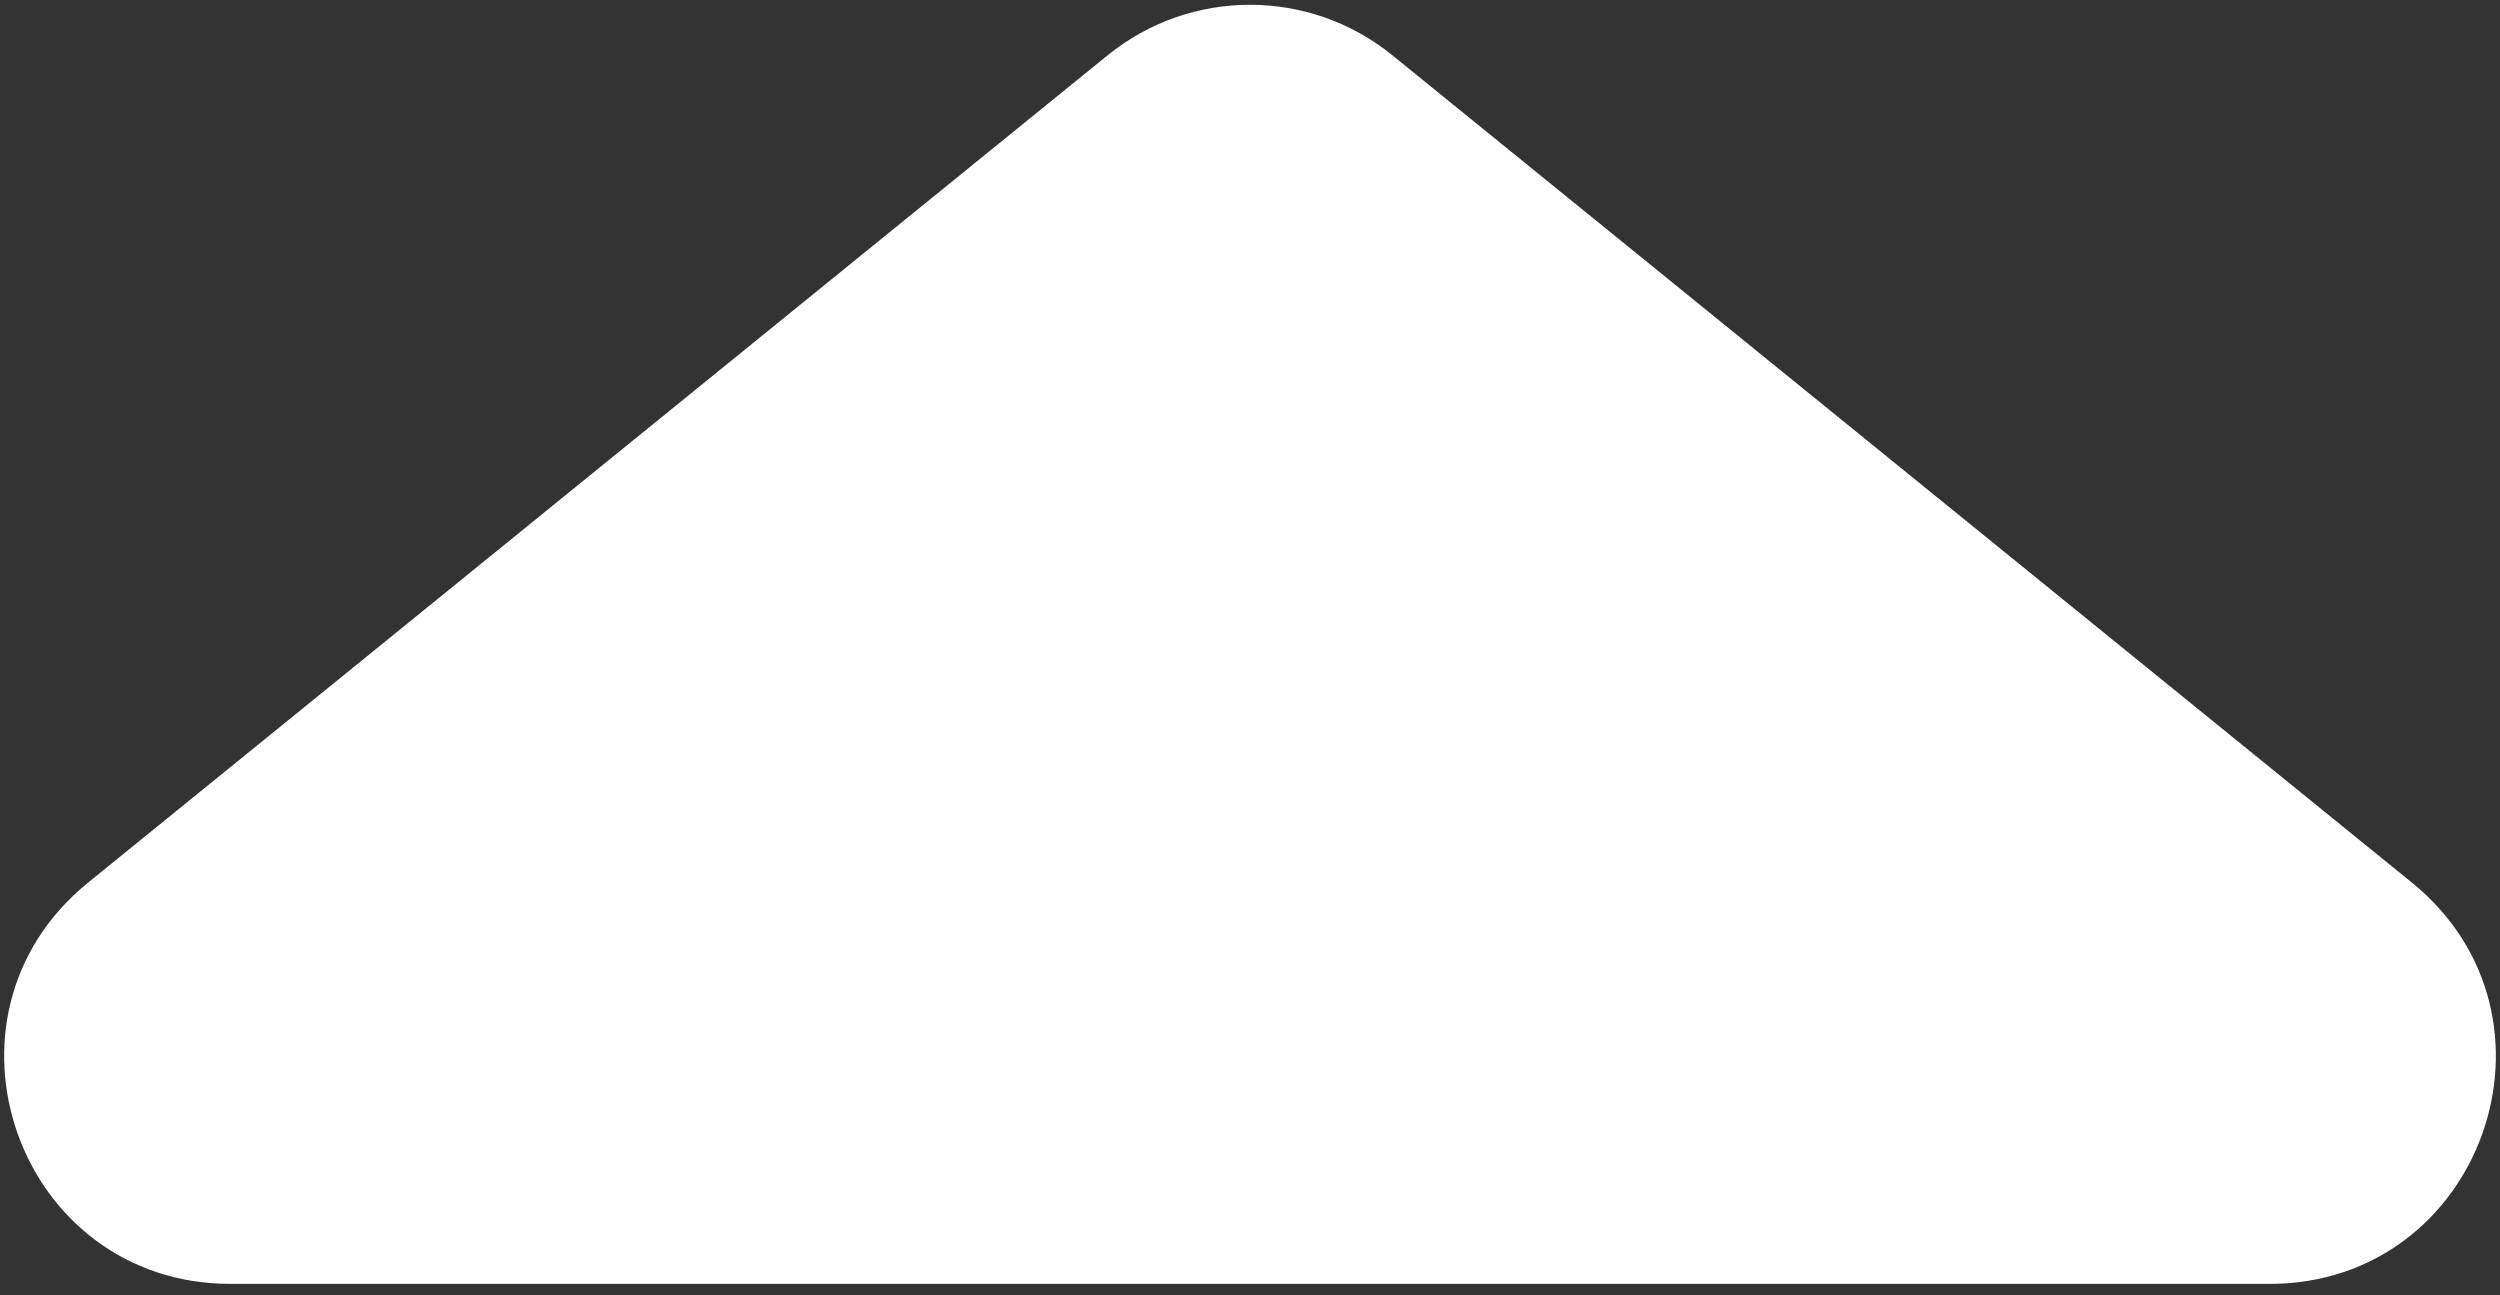 <svg width="166" height="86" viewBox="0 0 166 86" fill="none" xmlns="http://www.w3.org/2000/svg">
<rect x="0" y="0" width="166" height="86" fill="#333333" stroke="none"/>
<path d="M73.548 3.67C79.057 -0.8 86.943 -0.8 92.452 3.67L160.147 58.602C171.116 67.504 164.822 85.25 150.695 85.25H15.305C1.178 85.25 -5.116 67.504 5.853 58.602L73.548 3.67Z" fill="white"/>
</svg>
